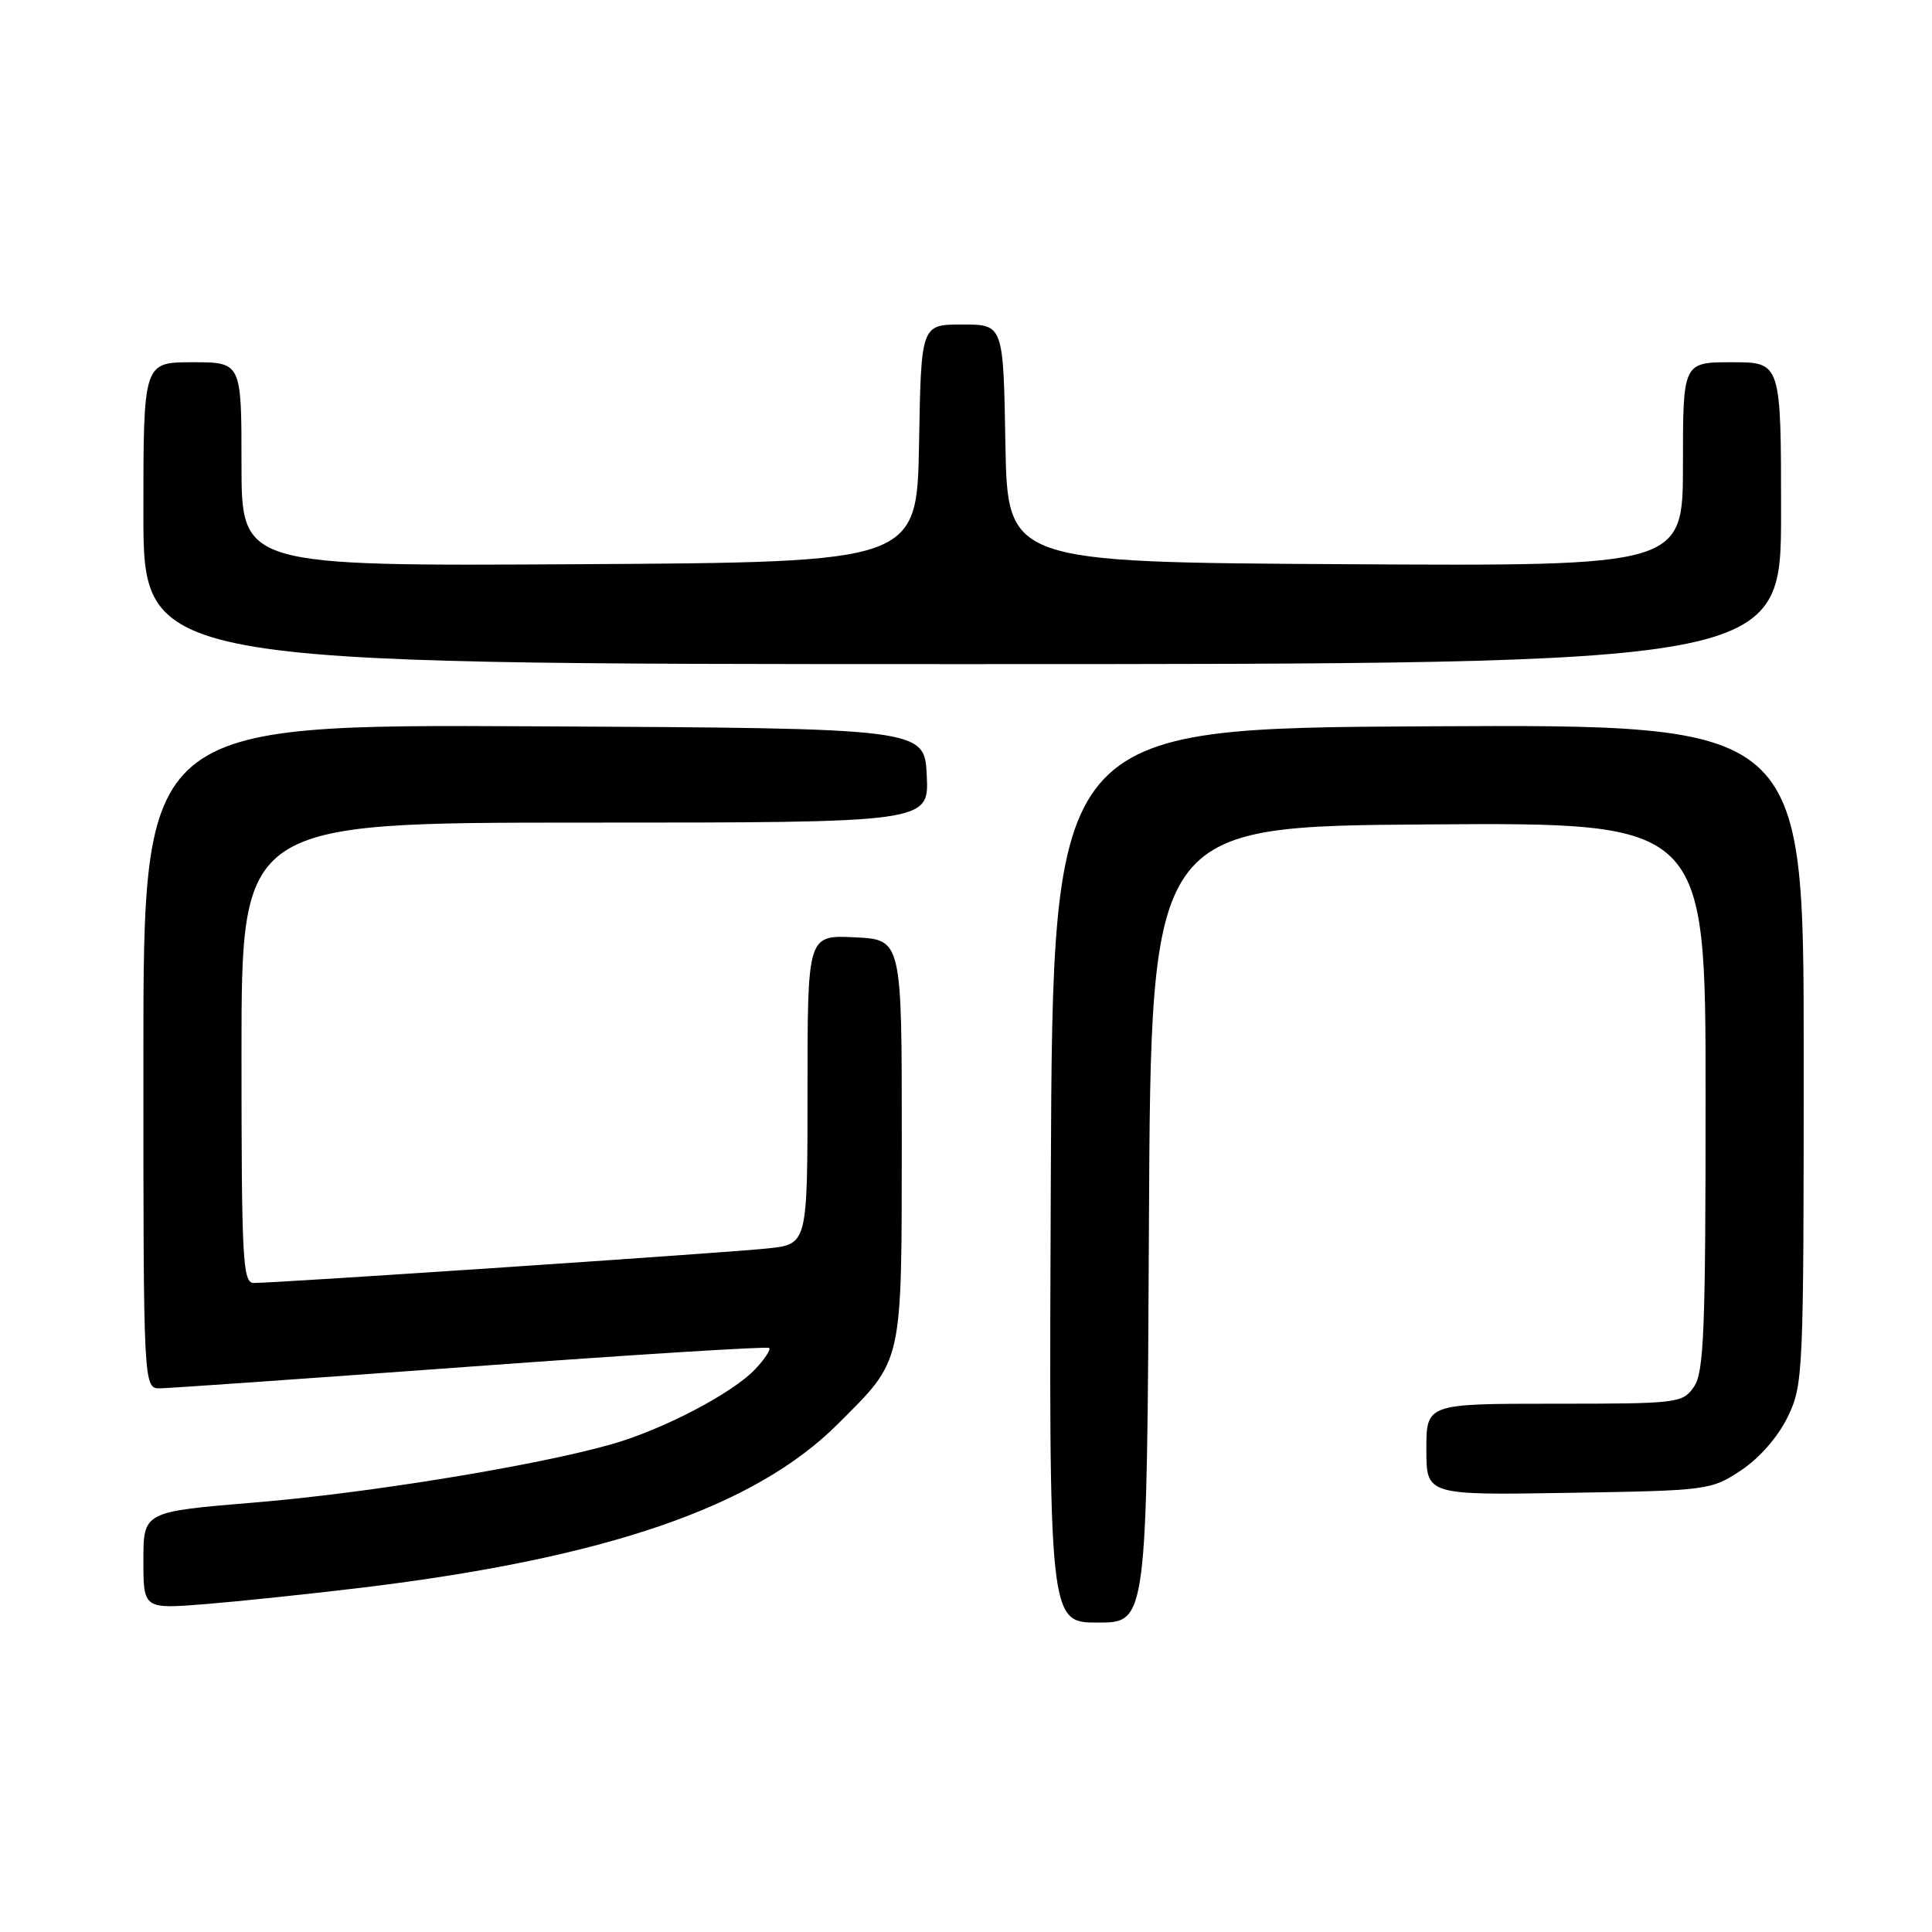 <?xml version="1.0" encoding="UTF-8" standalone="no"?>
<!DOCTYPE svg PUBLIC "-//W3C//DTD SVG 1.1//EN" "http://www.w3.org/Graphics/SVG/1.1/DTD/svg11.dtd" >
<svg xmlns="http://www.w3.org/2000/svg" xmlns:xlink="http://www.w3.org/1999/xlink" version="1.1" viewBox="0 0 256 256">
 <g >
 <path fill="currentColor"
d=" M 152.24 162.25 C 152.50 109.50 152.50 109.50 189.25 109.24 C 226.00 108.98 226.00 108.98 226.00 145.27 C 226.00 176.49 225.78 181.87 224.44 183.78 C 222.94 185.93 222.32 186.00 205.94 186.00 C 189.00 186.00 189.00 186.00 189.00 192.06 C 189.00 198.12 189.00 198.12 207.83 197.81 C 226.34 197.51 226.72 197.46 230.71 194.82 C 233.14 193.20 235.60 190.39 236.88 187.75 C 238.94 183.49 239.00 182.16 239.00 139.67 C 239.00 95.98 239.00 95.98 189.25 96.24 C 139.50 96.50 139.50 96.50 139.24 155.75 C 138.98 215.00 138.98 215.00 145.48 215.00 C 151.98 215.00 151.98 215.00 152.24 162.25 Z  M 48.00 210.37 C 80.39 206.44 100.05 199.67 111.06 188.65 C 119.71 180.00 119.47 181.08 119.49 151.00 C 119.50 124.50 119.50 124.50 113.25 124.20 C 107.00 123.90 107.00 123.90 107.00 144.38 C 107.00 164.86 107.00 164.86 101.75 165.42 C 96.57 165.98 36.79 170.00 33.63 170.00 C 32.16 170.00 32.00 167.02 32.00 139.50 C 32.00 109.00 32.00 109.00 77.55 109.00 C 123.10 109.00 123.10 109.00 122.80 102.75 C 122.50 96.50 122.50 96.50 70.75 96.24 C 19.00 95.98 19.00 95.98 19.00 139.99 C 19.00 184.00 19.00 184.00 21.25 183.96 C 22.49 183.94 41.05 182.64 62.50 181.07 C 83.95 179.50 101.69 178.39 101.92 178.61 C 102.15 178.83 101.33 180.09 100.08 181.41 C 97.08 184.61 87.81 189.45 81.00 191.38 C 71.02 194.22 48.74 197.85 33.75 199.09 C 19.00 200.31 19.00 200.31 19.00 206.76 C 19.00 213.21 19.00 213.21 27.25 212.55 C 31.79 212.18 41.12 211.20 48.00 210.37 Z  M 236.00 68.00 C 236.00 48.00 236.00 48.00 229.50 48.00 C 223.00 48.00 223.00 48.00 223.00 61.51 C 223.00 75.02 223.00 75.02 178.25 74.76 C 133.50 74.50 133.50 74.50 133.22 58.75 C 132.95 43.00 132.95 43.00 127.50 43.00 C 122.05 43.00 122.05 43.00 121.78 58.75 C 121.50 74.50 121.50 74.50 76.75 74.76 C 32.00 75.02 32.00 75.02 32.00 61.51 C 32.00 48.00 32.00 48.00 25.50 48.00 C 19.00 48.00 19.00 48.00 19.00 68.00 C 19.00 88.00 19.00 88.00 127.50 88.00 C 236.00 88.00 236.00 88.00 236.00 68.00 Z "/>
</g>
</svg>